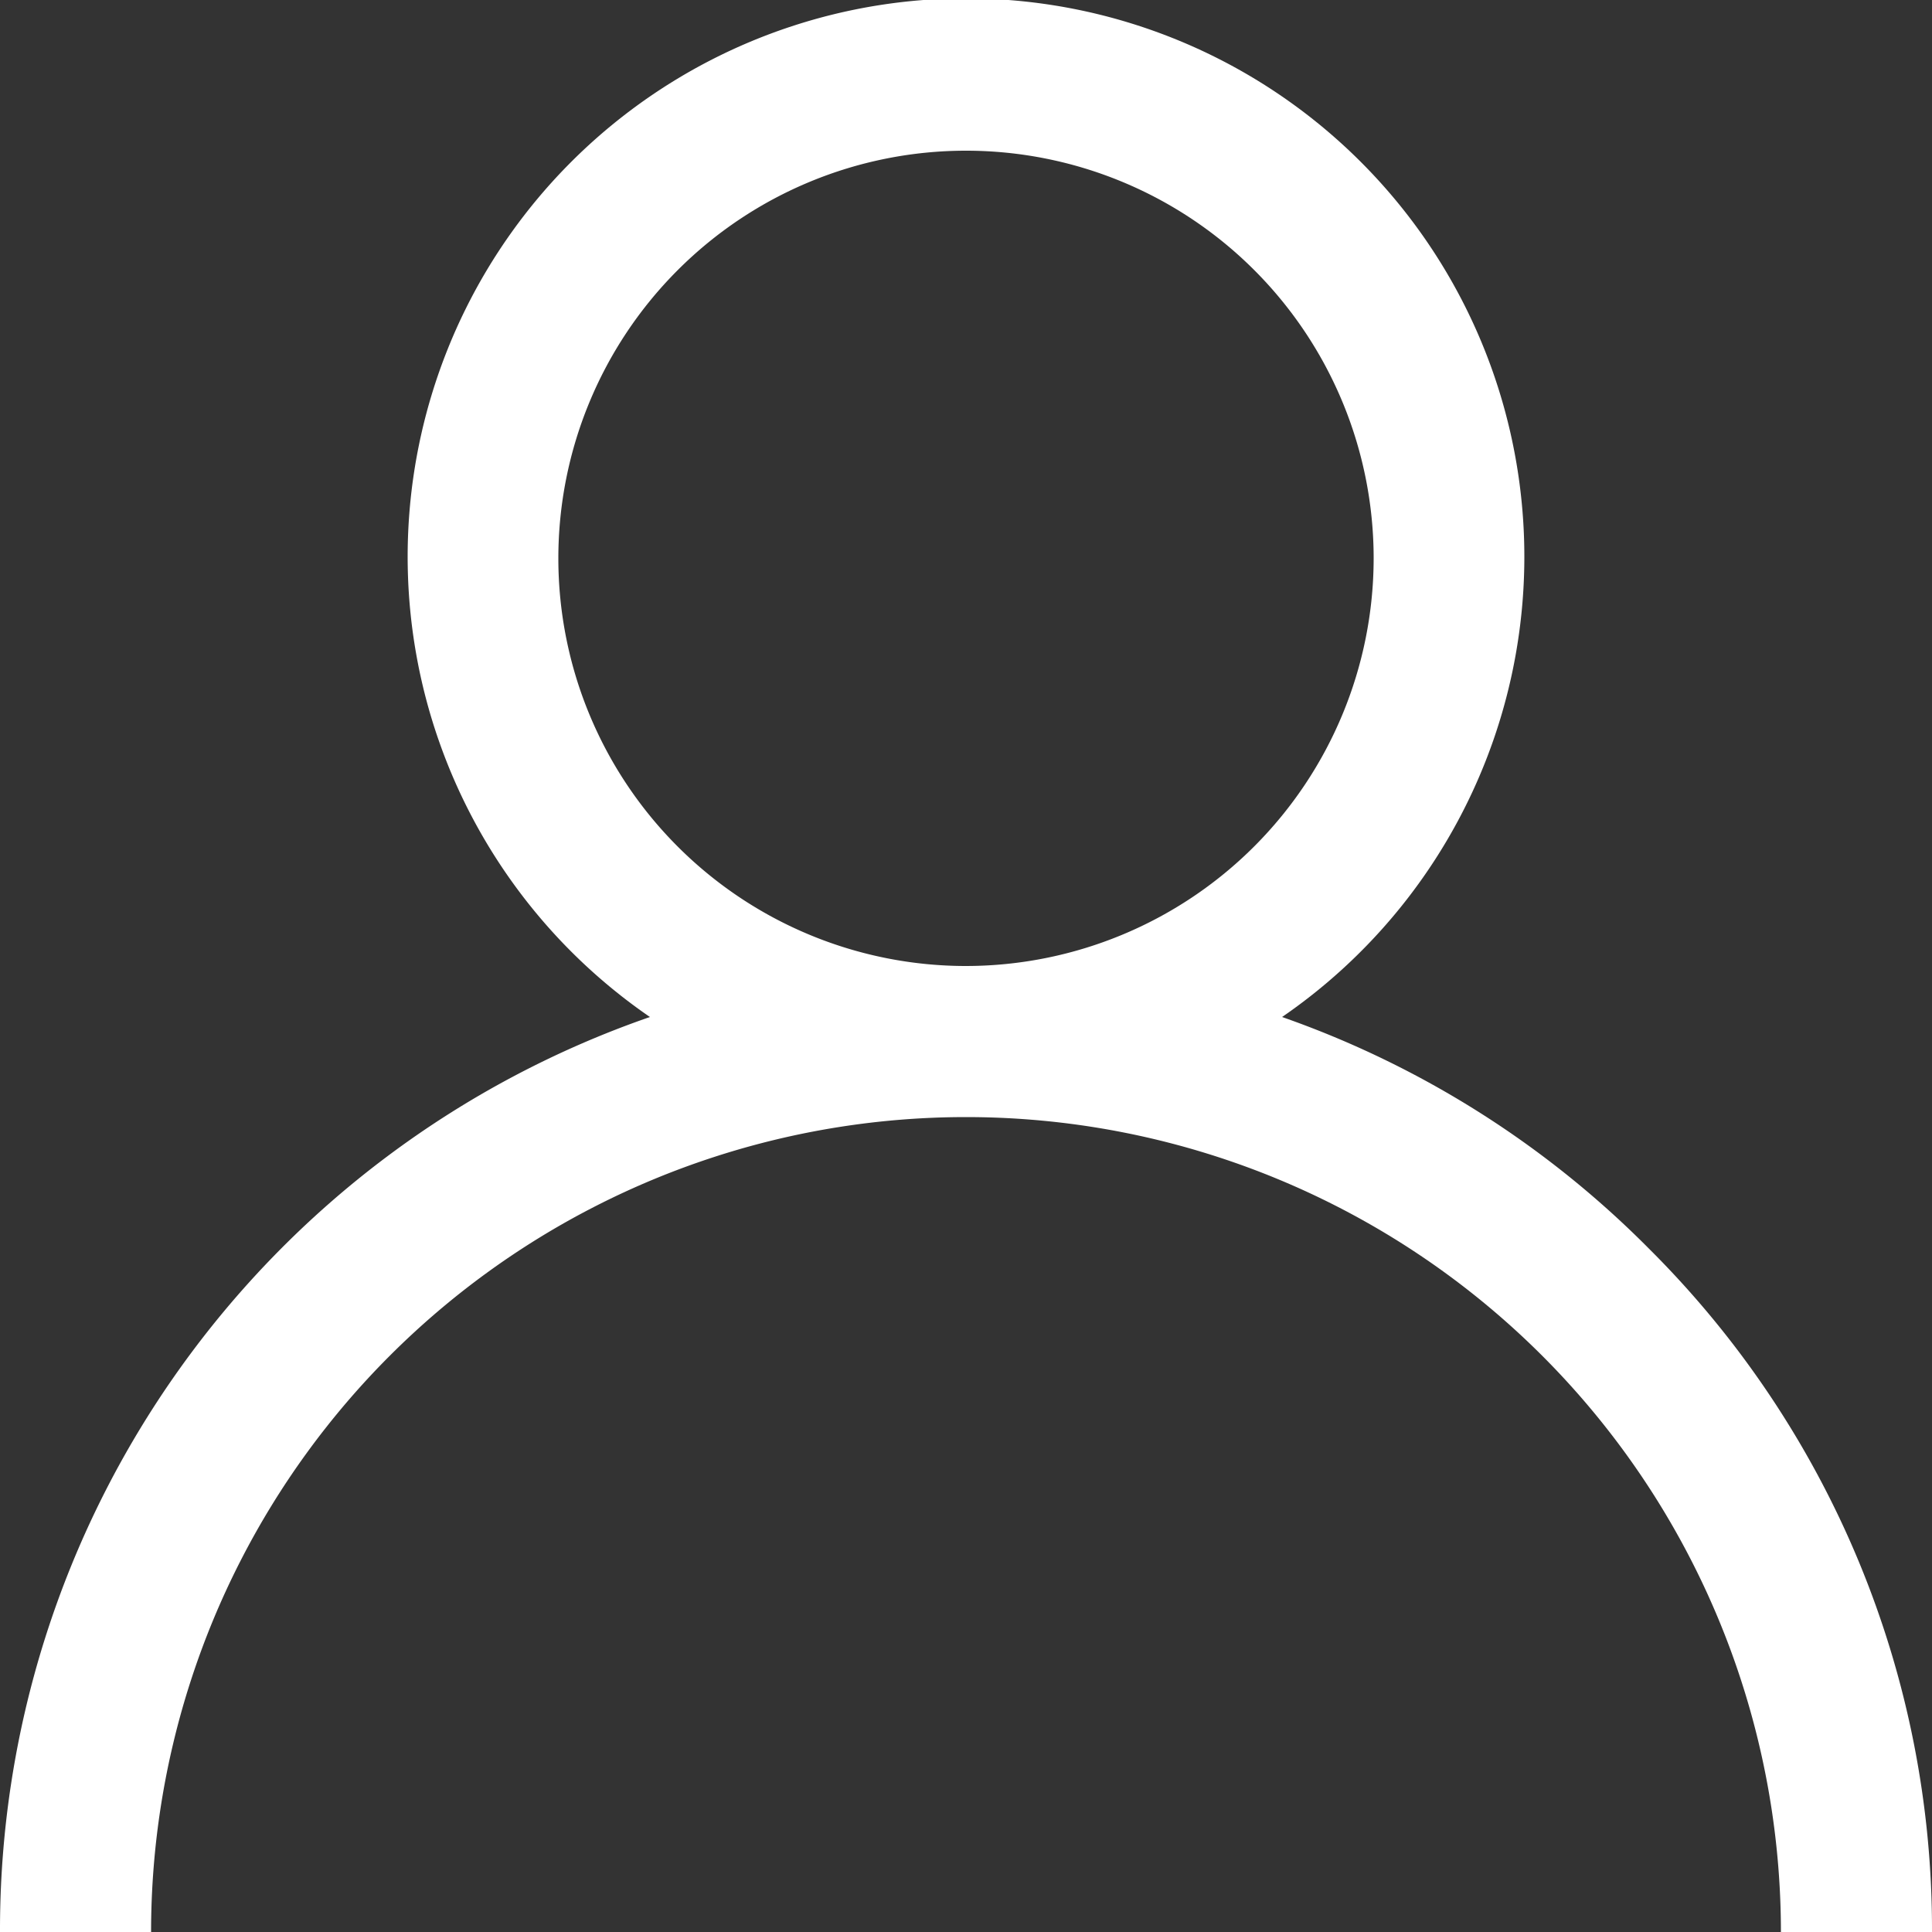 <svg id="Camada_1" data-name="Camada 1" xmlns="http://www.w3.org/2000/svg" viewBox="0 0 50 50"><rect x="0" y="0" width="50" height="50" fill="#333333" stroke="none"/><defs><style>.cls-1{fill:#fff;}</style></defs><title>user</title><path class="cls-1" d="M42.68,32.32a25,25,0,0,0-9.5-6,14.45,14.45,0,1,0-16.36,0A25,25,0,0,0,0,50H3.91a21.09,21.09,0,0,1,42.18,0H50A24.84,24.84,0,0,0,42.68,32.32ZM25,25A10.55,10.55,0,1,1,35.55,14.45,10.56,10.56,0,0,1,25,25Z"/></svg>